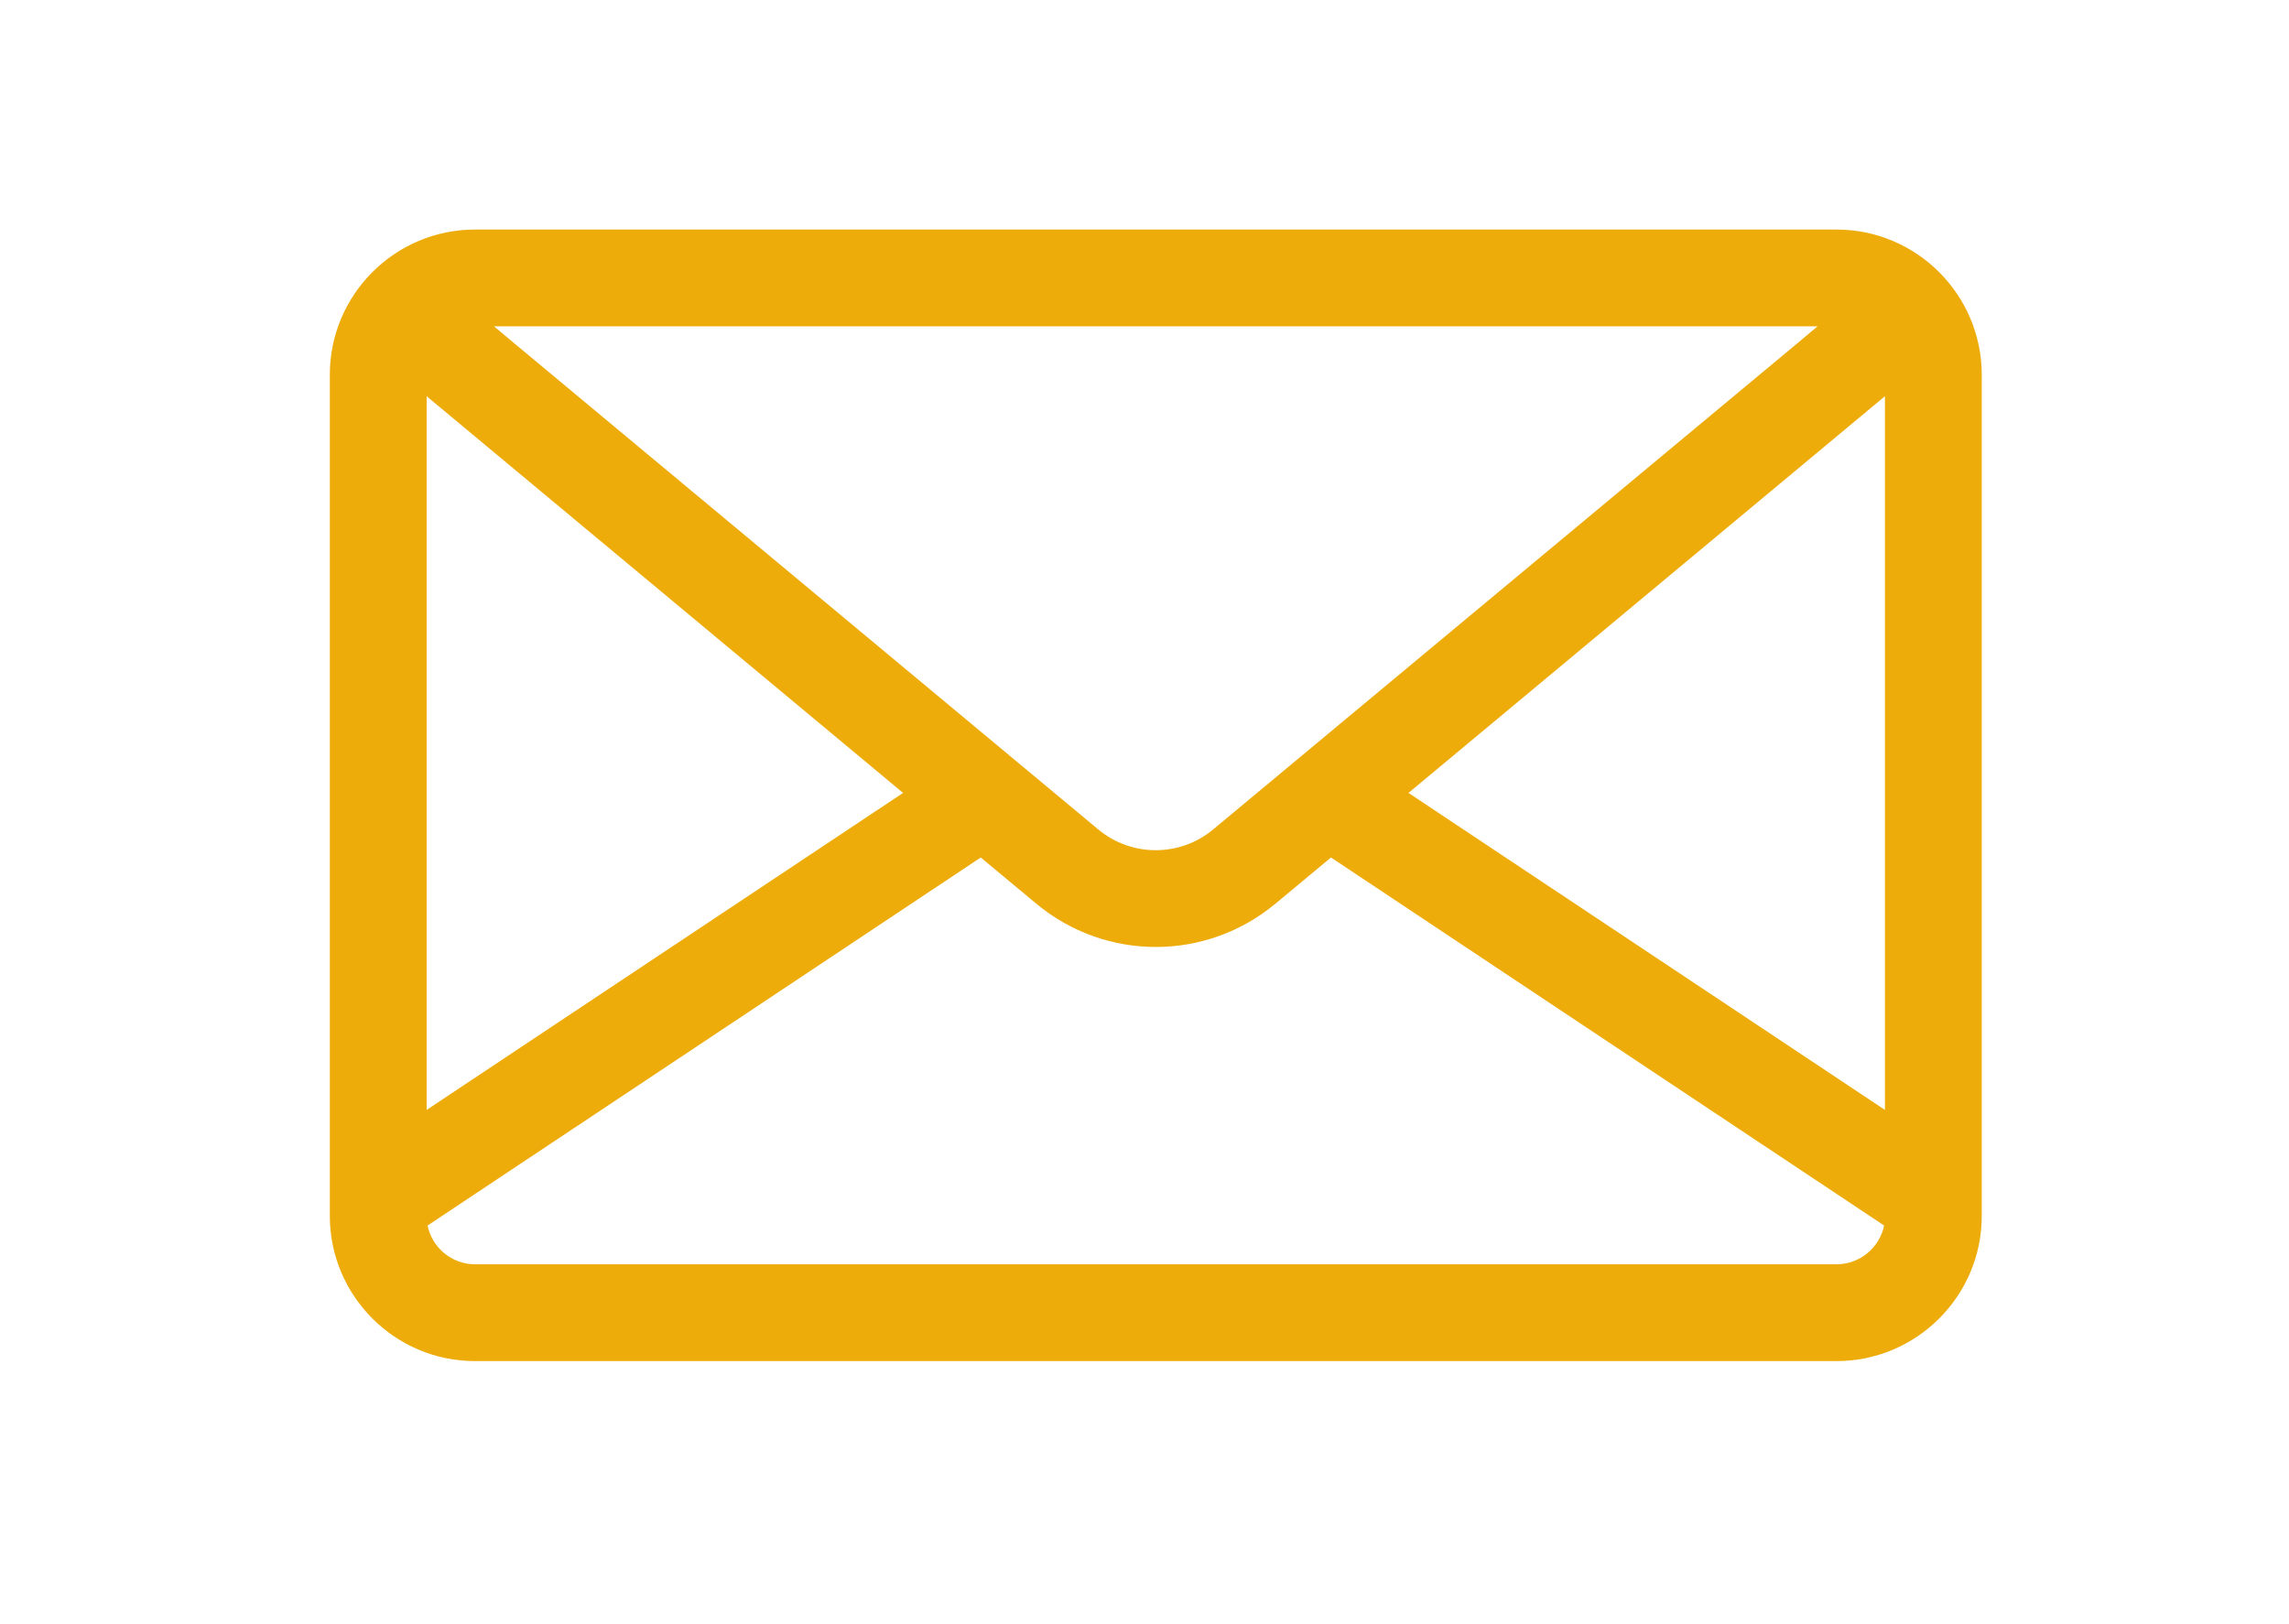 <?xml version="1.0" encoding="utf-8"?>
<!-- Generator: Adobe Illustrator 23.0.6, SVG Export Plug-In . SVG Version: 6.00 Build 0)  -->
<svg version="1.1" id="Capa_1" xmlns="http://www.w3.org/2000/svg" xmlns:xlink="http://www.w3.org/1999/xlink" x="0px" y="0px"
	 viewBox="0 0 147.06 104.35" style="enable-background:new 0 0 147.06 104.35;" xml:space="preserve">
<style type="text/css">
	.st0{fill:#FFC107;}
	.st1{clip-path:url(#SVGID_2_);}
	.st2{fill:#000222;}
	.st3{fill:#FFFFFF;}
	.st4{clip-path:url(#SVGID_4_);}
	.st5{fill:#222222;}
	.st6{clip-path:url(#SVGID_8_);}
	.st7{clip-path:url(#SVGID_10_);}
	.st8{fill:#F9F9F9;}
	.st9{clip-path:url(#SVGID_12_);}
	.st10{fill:none;}
	.st11{clip-path:url(#SVGID_14_);}
	.st12{clip-path:url(#SVGID_16_);}
	.st13{fill:#FFFFFF;stroke:#1D1D1B;stroke-miterlimit:10;}
	.st14{clip-path:url(#SVGID_20_);}
	.st15{clip-path:url(#SVGID_22_);}
	.st16{clip-path:url(#SVGID_26_);}
	.st17{clip-path:url(#SVGID_28_);fill:#C7CADF;}
	.st18{clip-path:url(#SVGID_28_);}
	.st19{clip-path:url(#SVGID_30_);fill:#C7CADF;}
	.st20{clip-path:url(#SVGID_30_);}
	.st21{opacity:0.15;}
	.st22{clip-path:url(#SVGID_32_);}
	.st23{clip-path:url(#SVGID_36_);}
	.st24{clip-path:url(#SVGID_40_);}
	.st25{clip-path:url(#SVGID_44_);}
	.st26{fill:#555555;}
	.st27{clip-path:url(#SVGID_52_);}
	.st28{clip-path:url(#SVGID_54_);}
	.st29{clip-path:url(#SVGID_56_);}
	.st30{clip-path:url(#SVGID_52_);fill:#F9F9F9;}
	.st31{clip-path:url(#SVGID_58_);}
	.st32{clip-path:url(#SVGID_52_);fill:#000222;}
	.st33{clip-path:url(#SVGID_52_);fill:#FFC107;}
	.st34{clip-path:url(#SVGID_52_);fill:none;}
	.st35{clip-path:url(#SVGID_60_);}
	.st36{clip-path:url(#SVGID_62_);}
	.st37{clip-path:url(#SVGID_66_);}
	.st38{clip-path:url(#SVGID_68_);}
	.st39{clip-path:url(#SVGID_72_);}
	.st40{clip-path:url(#SVGID_74_);fill:#C7CADF;}
	.st41{clip-path:url(#SVGID_74_);}
	.st42{clip-path:url(#SVGID_52_);fill:#222222;}
	.st43{clip-path:url(#SVGID_76_);}
	.st44{clip-path:url(#SVGID_80_);}
	.st45{clip-path:url(#SVGID_84_);}
	.st46{clip-path:url(#SVGID_88_);}
	.st47{fill:#B3D9FB;}
	.st48{fill:#EDAC0A;}
	.st49{fill:none;stroke:#EDAC0A;stroke-width:5;stroke-miterlimit:10;}
</style>
<g>
	<g>
		<path class="st48" d="M117.99,14.75H30.52c-5.14,0-9.33,4.18-9.33,9.33v54.05c0,5.14,4.18,9.33,9.33,9.33h87.47
			c5.14,0,9.33-4.18,9.33-9.33V24.08C127.32,18.94,123.13,14.75,117.99,14.75z M116.77,20.97l-1.24,1.04L77.95,53.29
			c-2.14,1.79-5.26,1.79-7.4,0L32.98,22.01l-1.24-1.04H116.77z M27.41,25.46l30.61,25.49L27.41,71.32V25.46z M117.99,81.24H30.52
			c-1.5,0-2.76-1.07-3.05-2.49L63.01,55.1l3.57,2.97c2.22,1.85,4.95,2.78,7.68,2.78s5.45-0.93,7.68-2.78l3.57-2.97l35.54,23.65
			C120.75,80.17,119.49,81.24,117.99,81.24z M121.1,71.32L90.49,50.95l30.61-25.49V71.32z"/>
	</g>
</g>
</svg>
